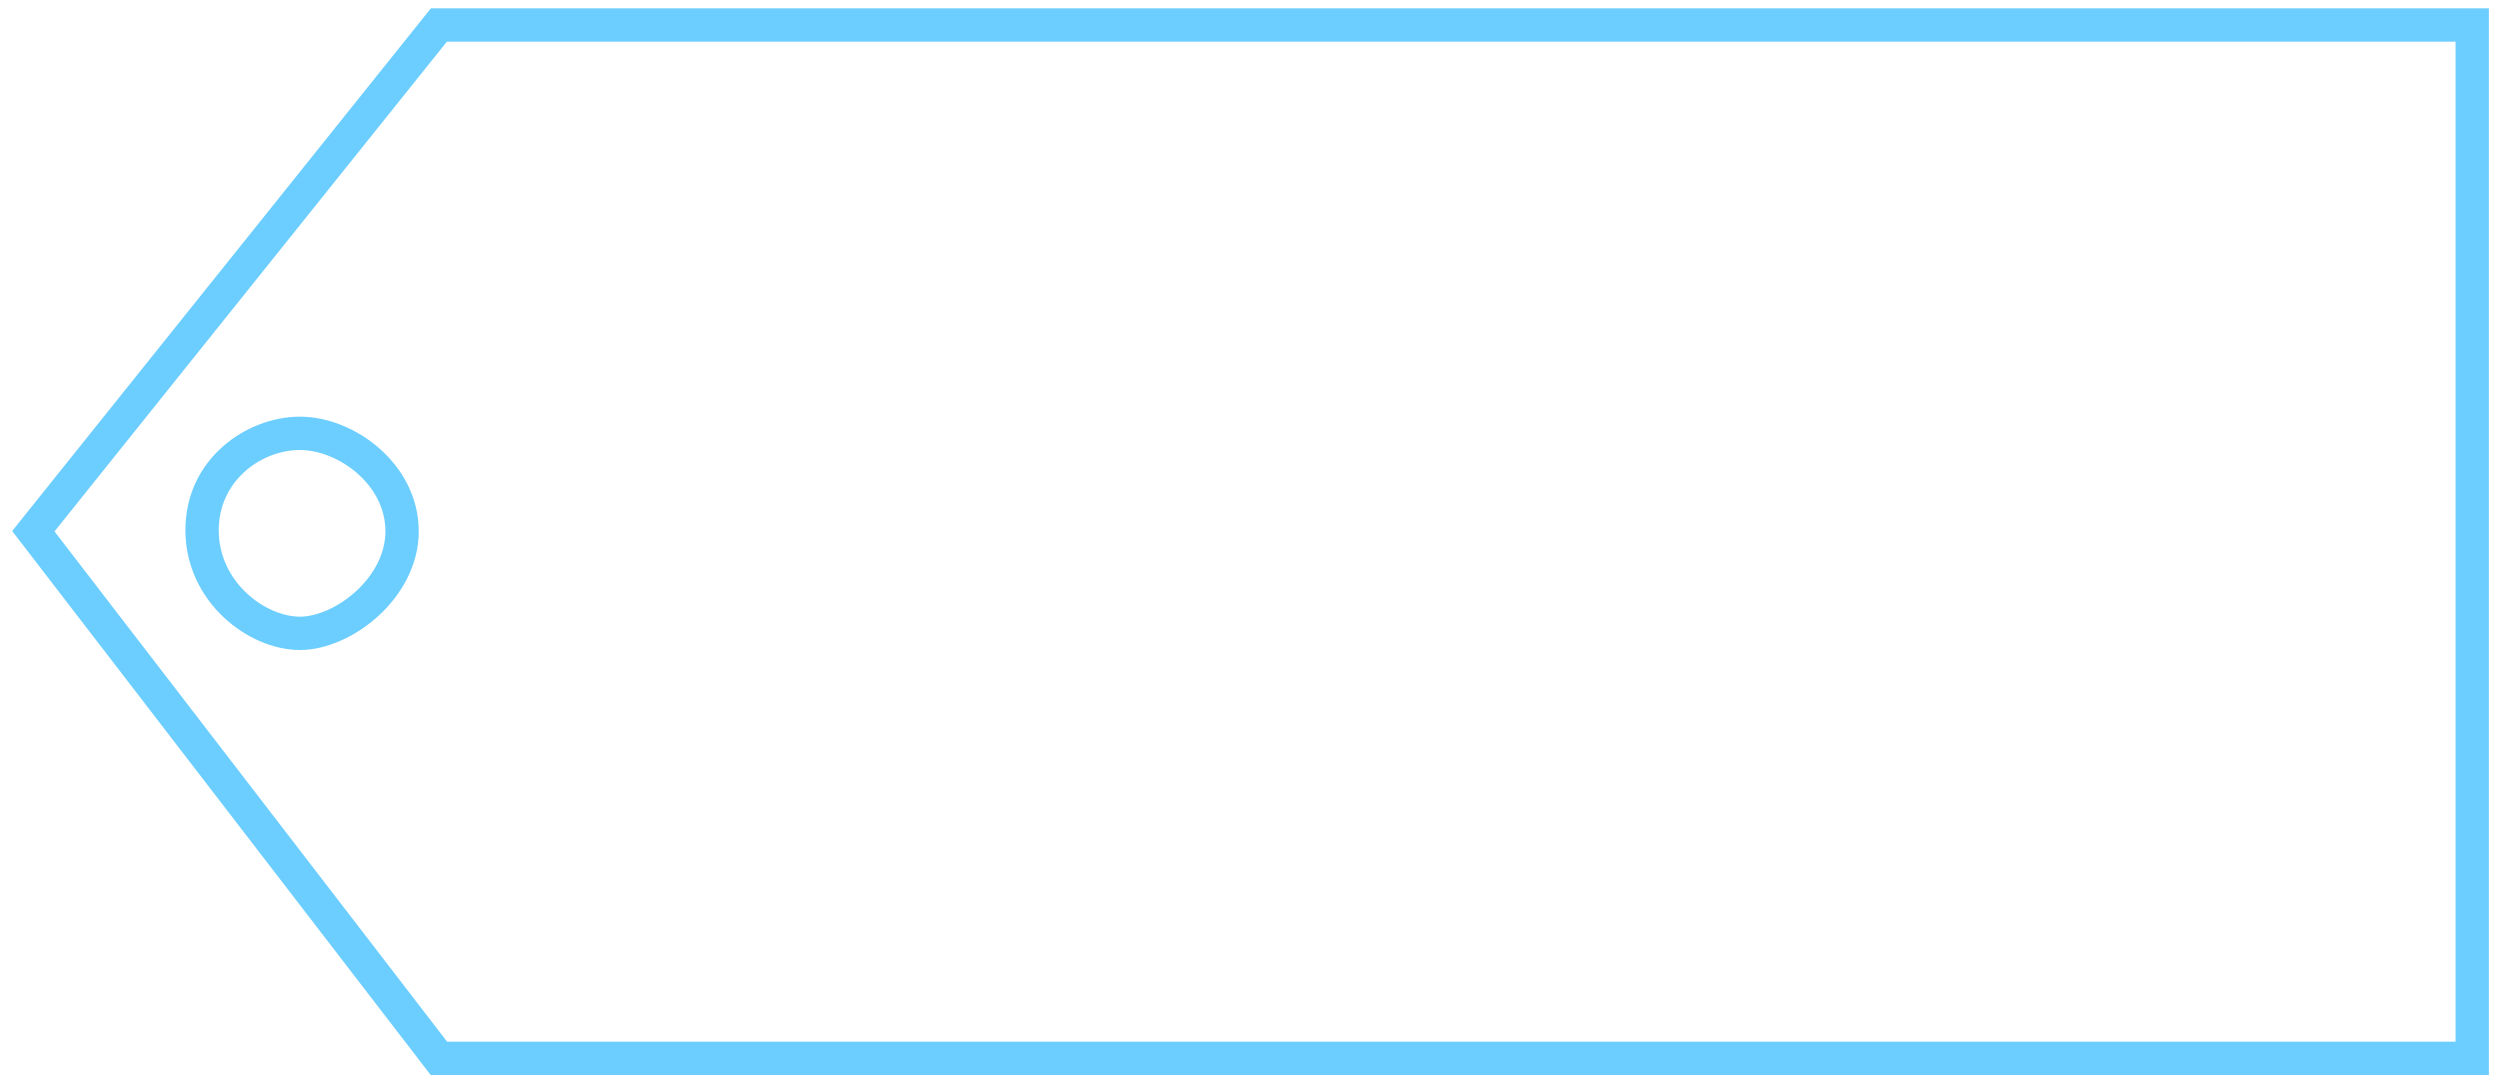 <svg width="150" height="65" viewBox="0 0 150 65" fill="none" xmlns="http://www.w3.org/2000/svg">
<path fill-rule="evenodd" clip-rule="evenodd" d="M25.853 0.5H149.333V64.5H25.841L0.729 31.861L25.853 0.5ZM26.814 2.5L3.271 31.886L26.826 62.5H147.333V2.5H26.814ZM11.125 31.883C11.084 27.541 14.79 25 18 25C19.659 25 21.418 25.723 22.761 26.902C24.115 28.091 25.125 29.817 25.125 31.873C25.125 33.94 24.056 35.722 22.701 36.959C21.359 38.184 19.598 39 18 39C16.419 39 14.723 38.261 13.427 37.044C12.114 35.812 11.145 34.031 11.125 31.883ZM18 27C15.668 27 13.096 28.854 13.125 31.864C13.139 33.392 13.822 34.673 14.795 35.586C15.784 36.514 17.008 37 18 37C18.975 37 20.276 36.464 21.353 35.481C22.417 34.51 23.125 33.229 23.125 31.873C23.125 30.507 22.458 29.297 21.442 28.405C20.415 27.503 19.112 27 18 27Z" fill="#6CCEFF"/>
</svg>

